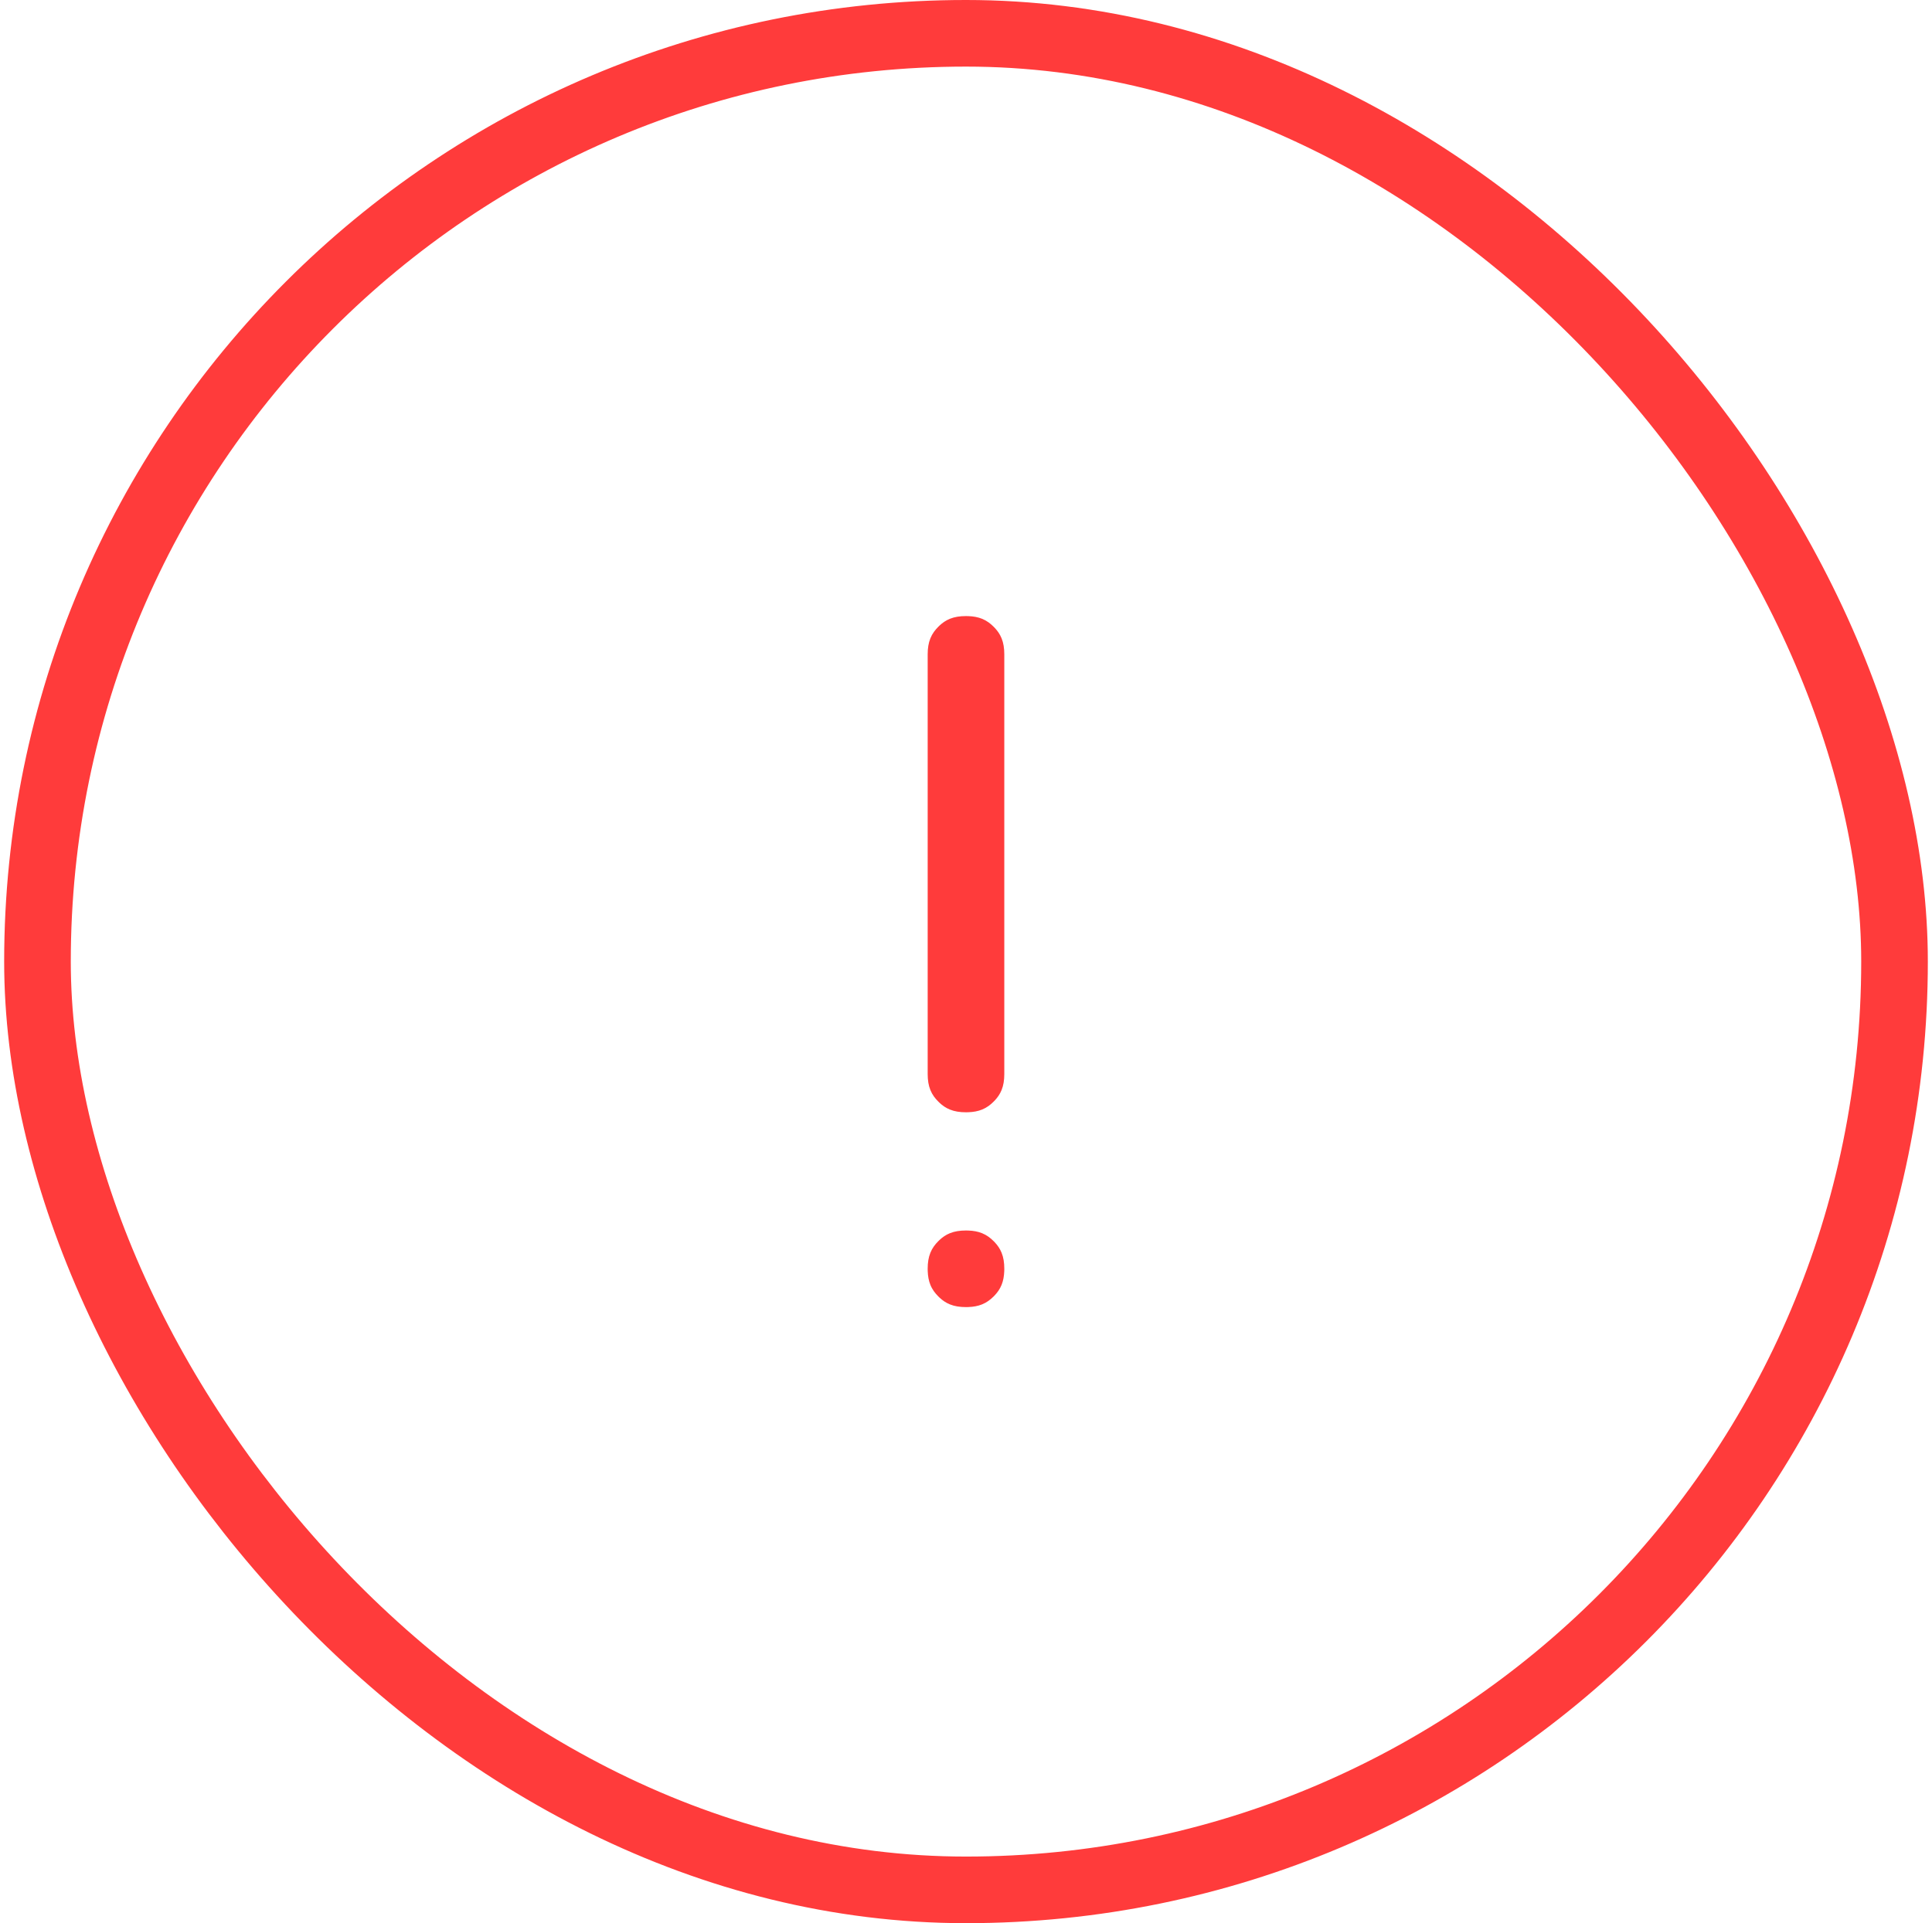 <svg width="232" height="231" viewBox="0 0 232 231" fill="none" xmlns="http://www.w3.org/2000/svg">
<rect x="4.5" y="4" width="223" height="223" rx="111.5" stroke="#FF3B3B" stroke-width="8"/>
<path d="M116.27 147.805C116.892 147.826 117.435 147.925 117.928 148.125C118.498 148.356 118.934 148.694 119.319 149.079L119.462 149.226C119.788 149.575 120.072 149.972 120.273 150.471C120.502 151.034 120.599 151.662 120.599 152.4L120.594 152.672C120.572 153.294 120.473 153.837 120.273 154.33C120.071 154.828 119.788 155.225 119.462 155.574L119.319 155.721C118.934 156.106 118.498 156.444 117.928 156.675C117.435 156.874 116.892 156.973 116.27 156.995L115.998 157C115.26 157 114.631 156.903 114.068 156.675C113.57 156.473 113.173 156.189 112.824 155.863L112.678 155.721C112.293 155.336 111.954 154.9 111.724 154.33C111.524 153.837 111.425 153.294 111.403 152.672L111.398 152.4C111.398 151.662 111.496 151.034 111.724 150.471C111.954 149.901 112.293 149.464 112.678 149.079L112.824 148.937C113.173 148.611 113.57 148.327 114.068 148.125C114.631 147.897 115.26 147.8 115.998 147.8L116.27 147.805Z" fill="#FF3B3B"/>
<path d="M116.27 74.005C116.892 74.026 117.435 74.126 117.928 74.325C118.498 74.556 118.934 74.894 119.319 75.279L119.462 75.426C119.788 75.775 120.071 76.172 120.273 76.67C120.502 77.233 120.599 77.862 120.599 78.6V129C120.599 129.738 120.502 130.367 120.273 130.93C120.071 131.428 119.788 131.825 119.462 132.174L119.319 132.32C118.934 132.706 118.498 133.044 117.928 133.274C117.435 133.474 116.892 133.573 116.27 133.595L115.998 133.6C115.26 133.6 114.631 133.503 114.068 133.274C113.57 133.072 113.173 132.789 112.824 132.463L112.678 132.32C112.293 131.935 111.954 131.499 111.724 130.93C111.495 130.367 111.398 129.738 111.398 129V78.6C111.398 77.862 111.495 77.233 111.724 76.67C111.954 76.1 112.293 75.664 112.678 75.279L112.824 75.137C113.173 74.811 113.57 74.527 114.068 74.325C114.631 74.097 115.26 74 115.998 74L116.27 74.005Z" fill="#FF3B3B"/>
</svg>
